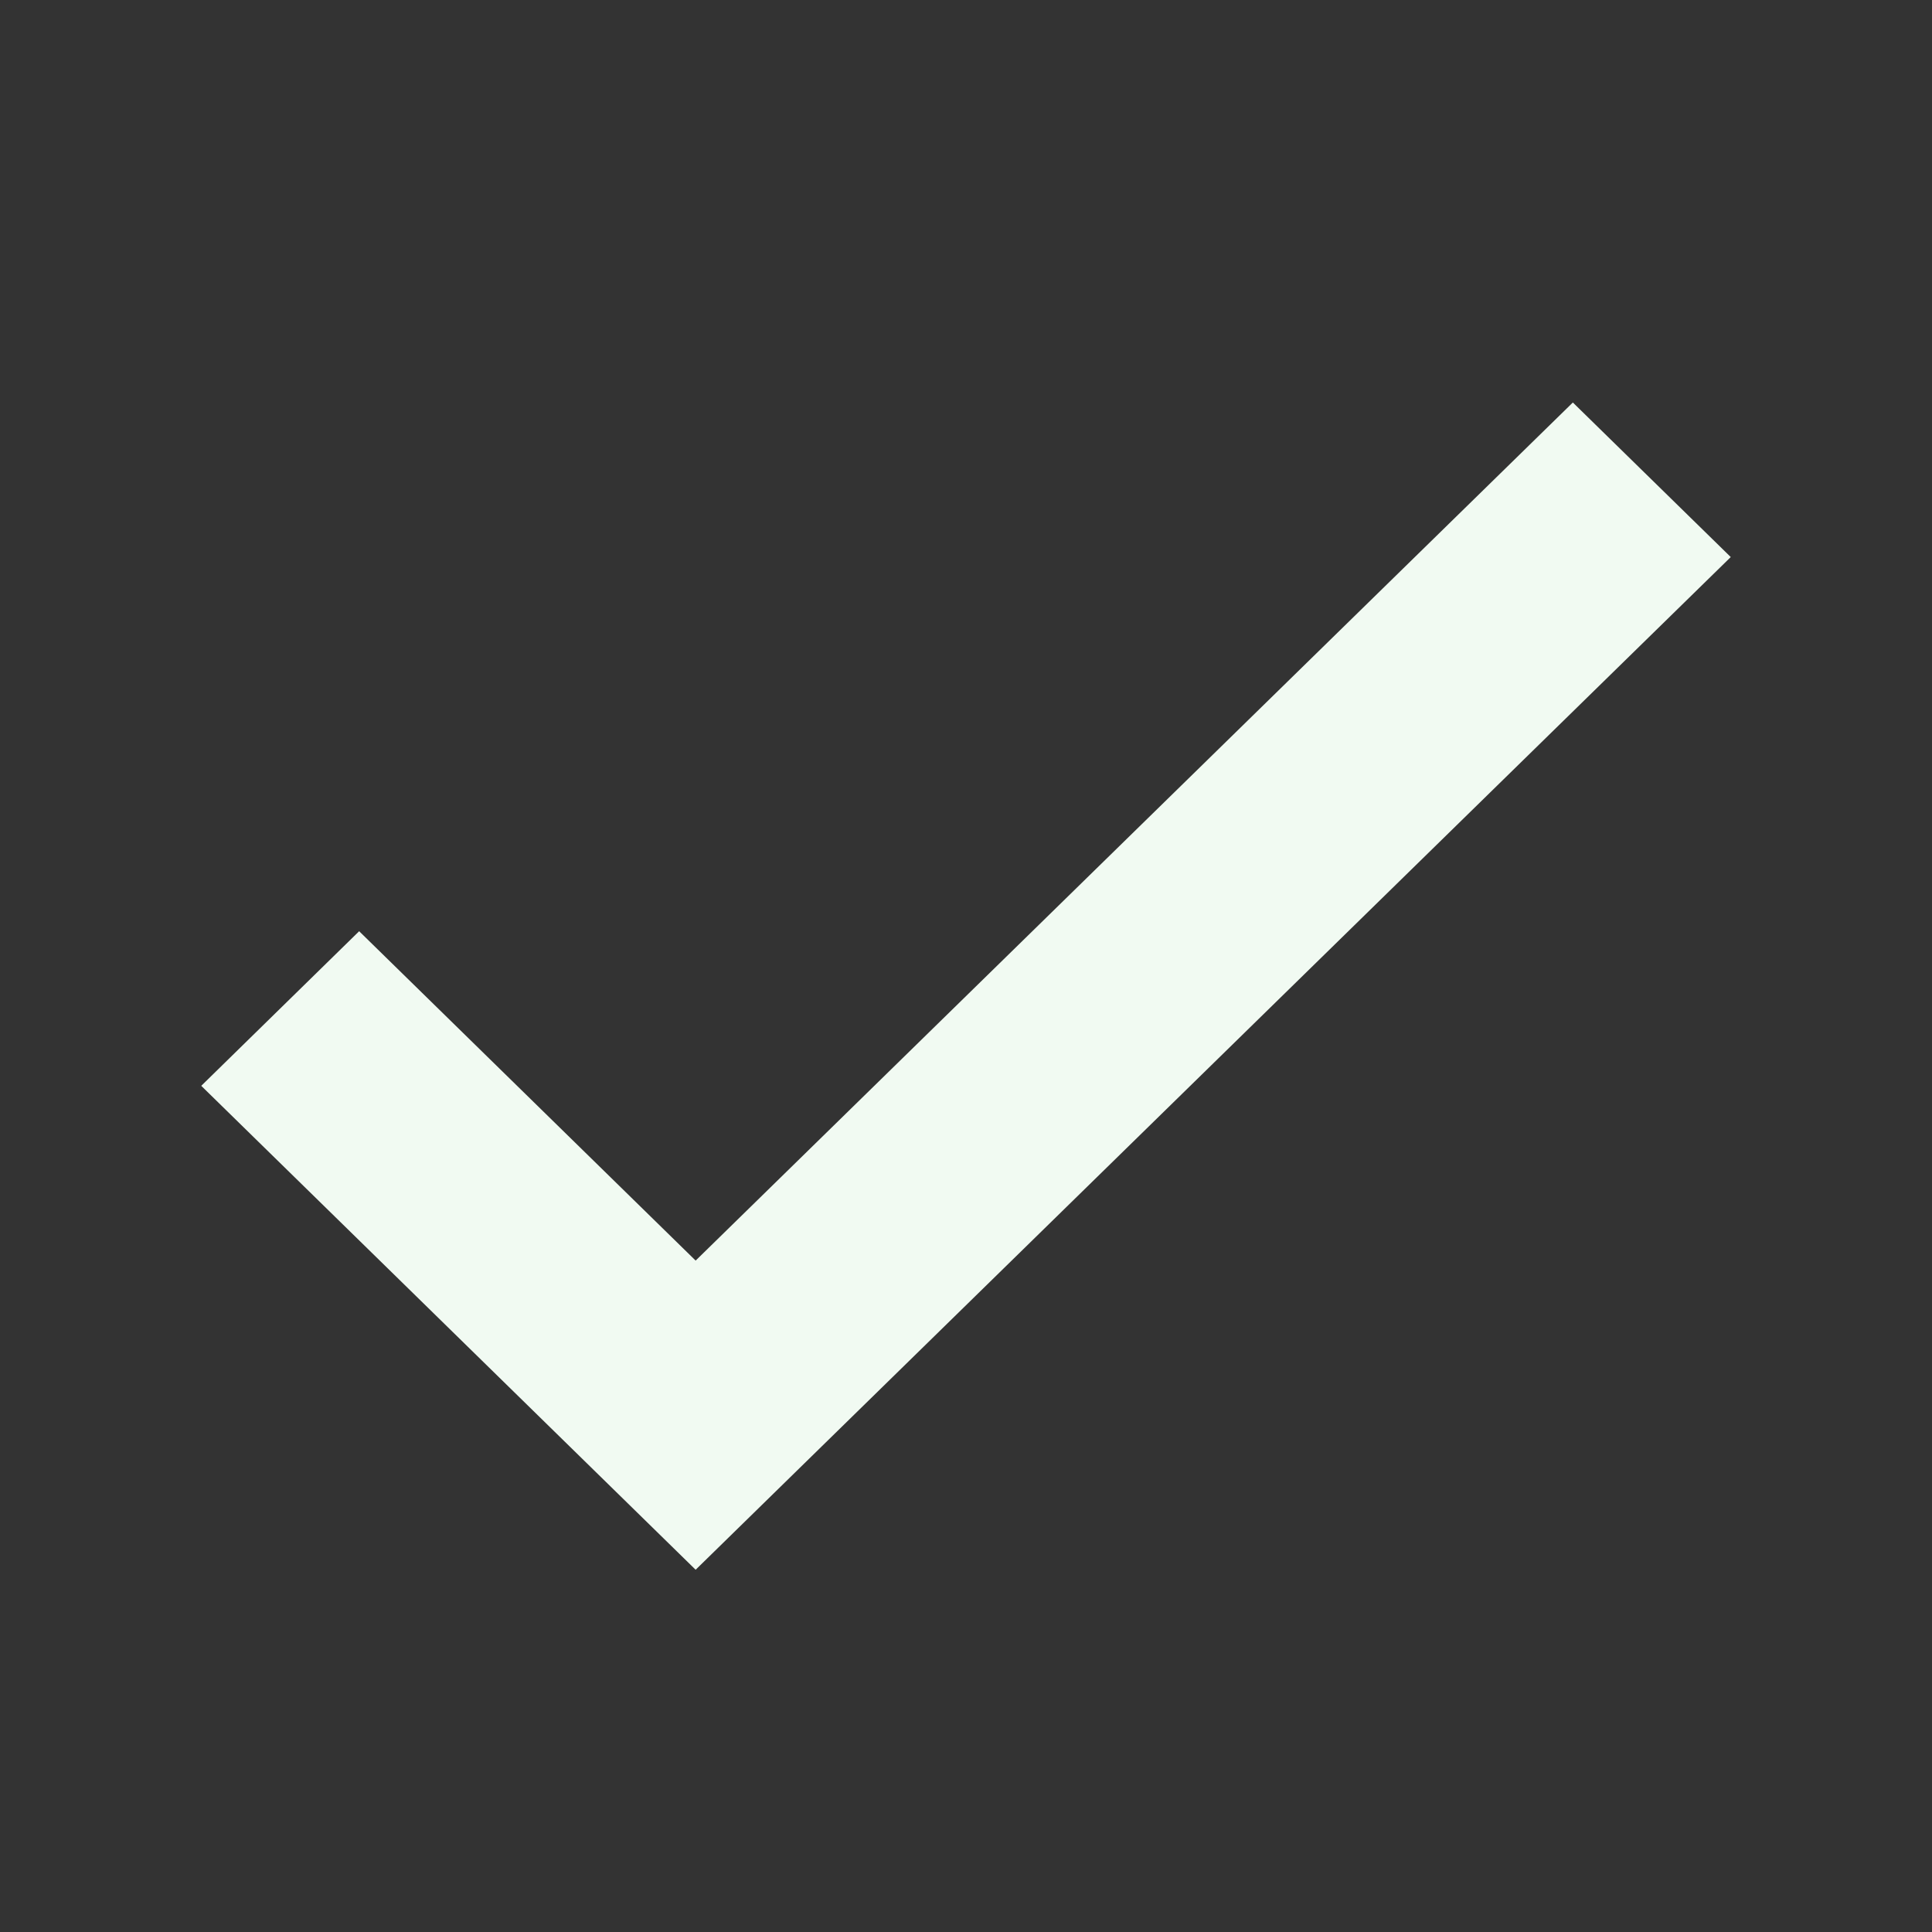 <svg width="48" height="48" viewBox="0 0 48 48" fill="none" xmlns="http://www.w3.org/2000/svg">
<rect x="0" y="0" width="48" height="48" fill="#333333" stroke="none"/>
<path d="M17.283 39L5 26.977L8.923 23.136L17.283 31.319L39.077 10L43 13.84L17.283 39Z" fill="#F1FAF2"/>
</svg>
